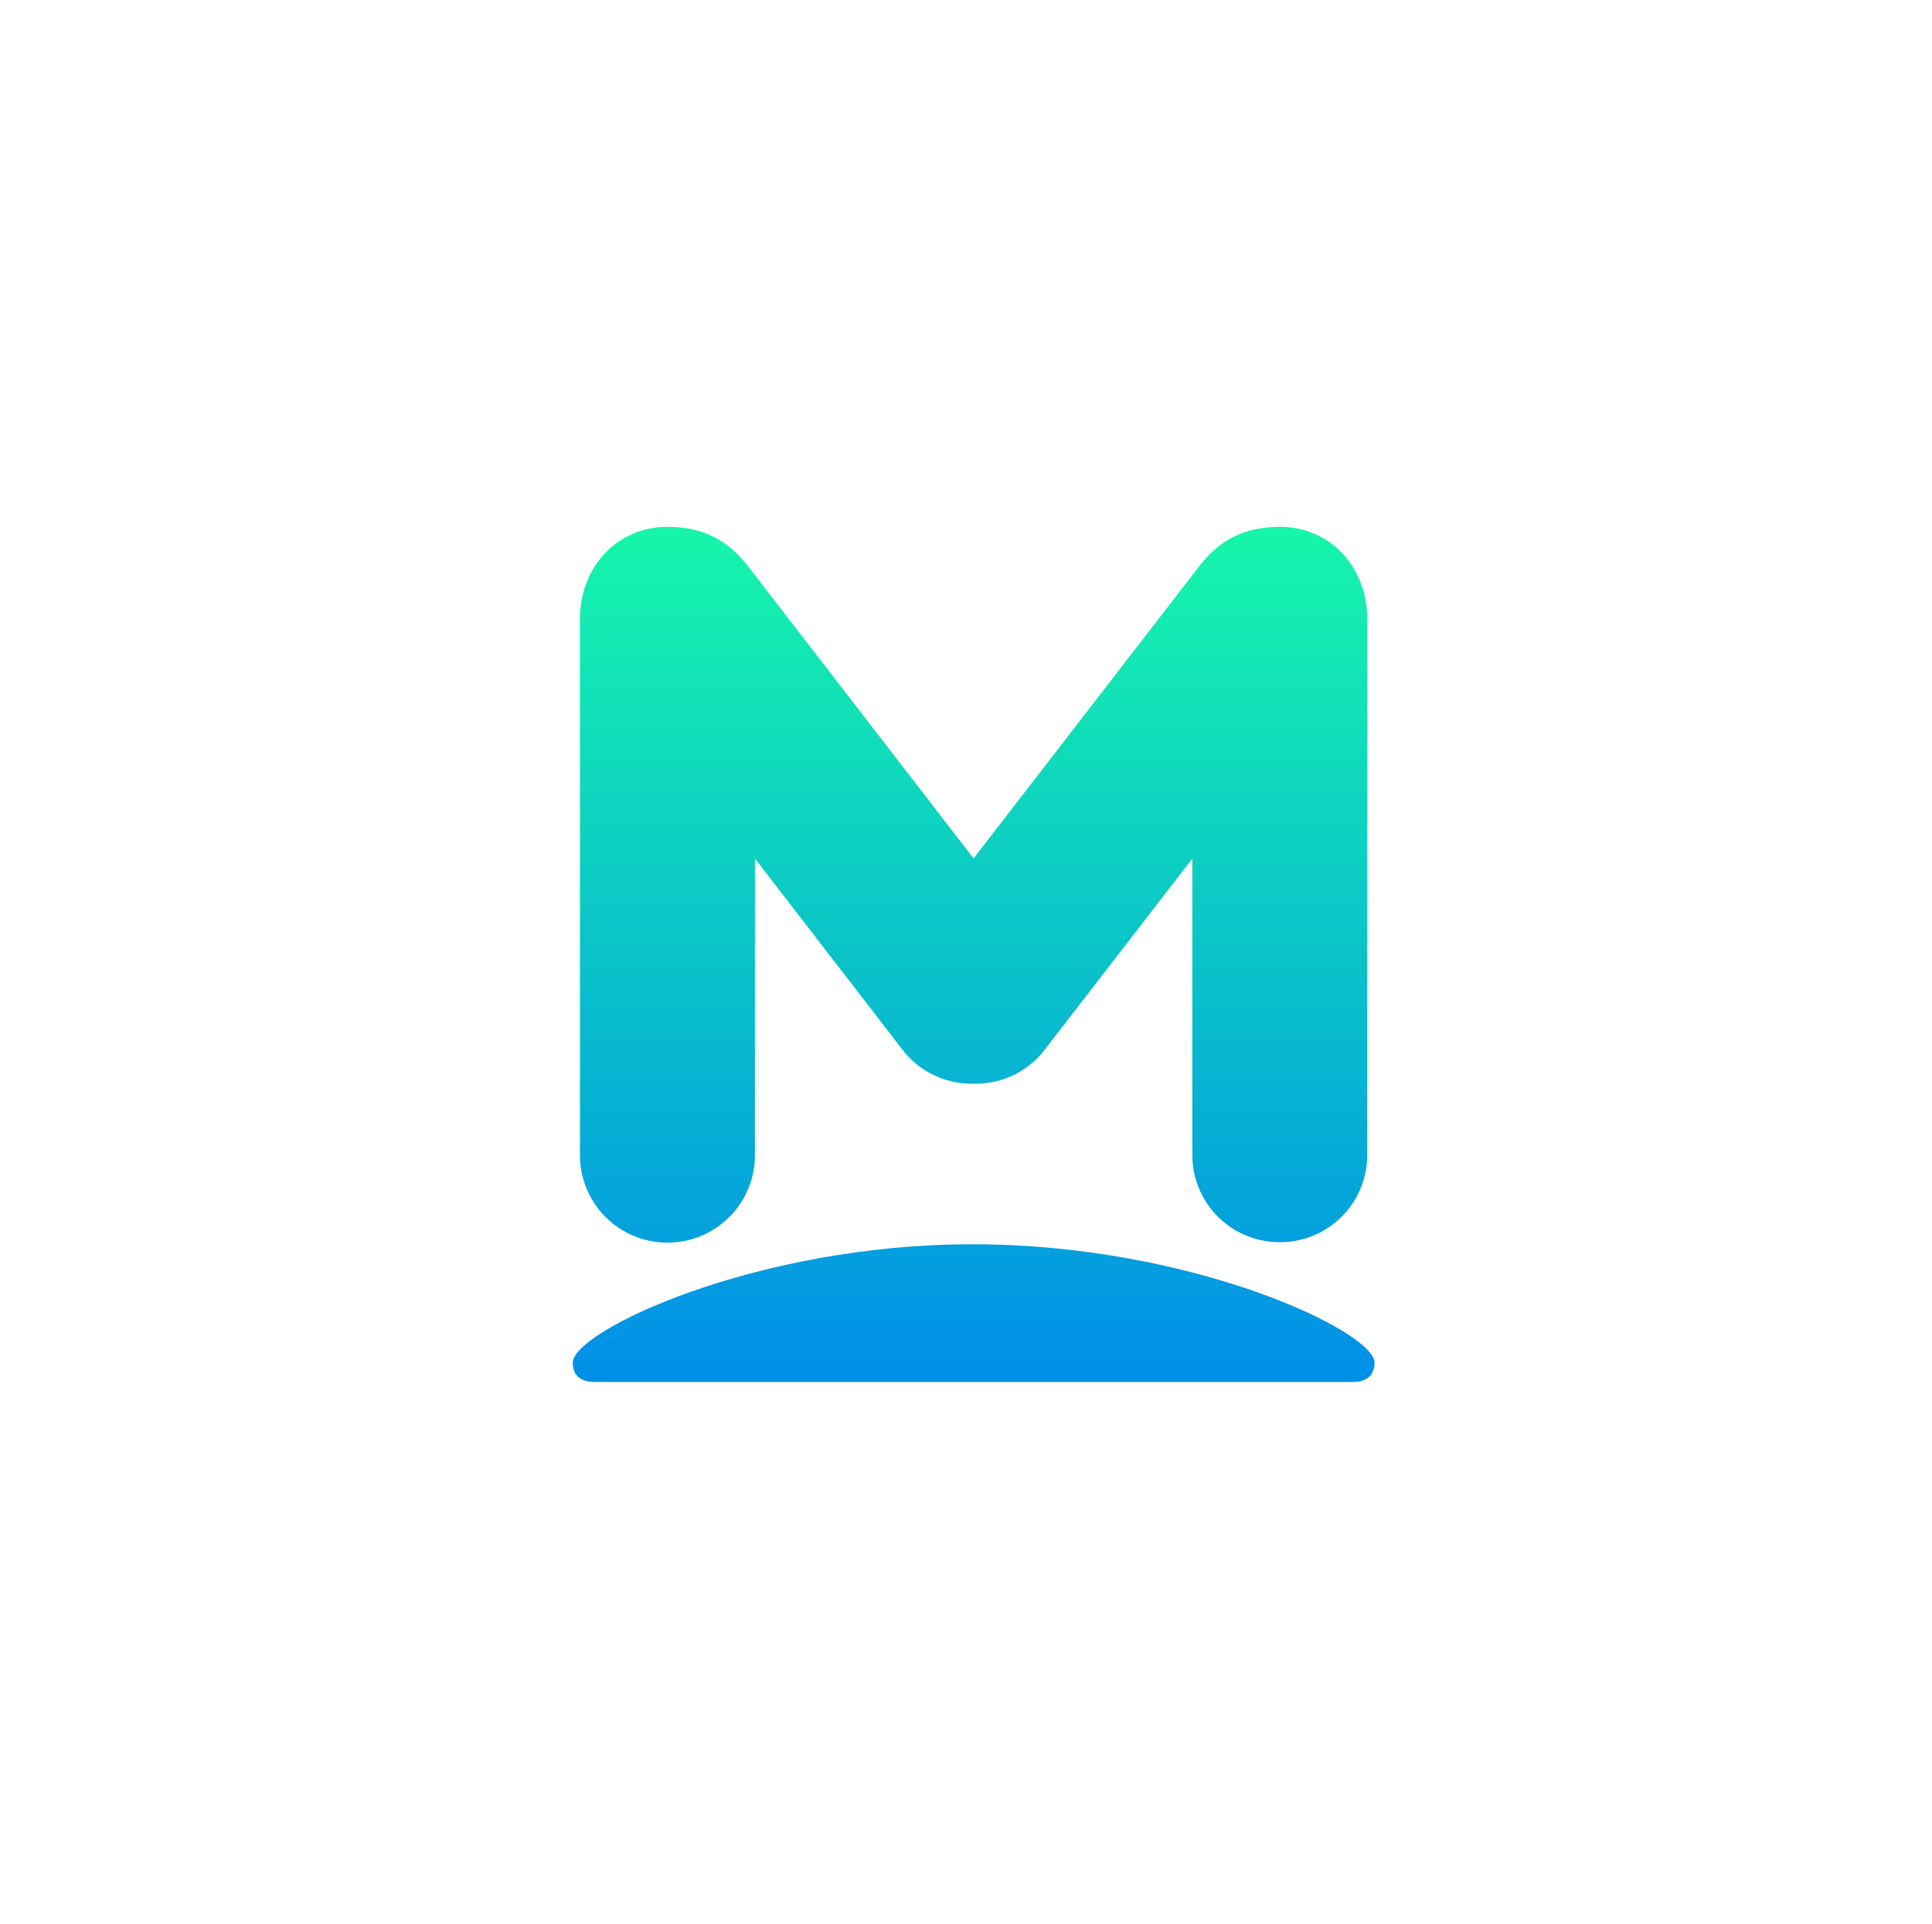 <svg width="253" height="252" viewBox="0 0 253 252" fill="none" xmlns="http://www.w3.org/2000/svg">
<g filter="url(#filter0_f_19_59)">
<path d="M126.5 222C179.795 222 223 179.019 223 126C223 72.981 179.795 30 126.5 30C73.204 30 30 72.981 30 126C30 179.019 73.204 222 126.5 222Z" fill="white"/>
</g>
<path fill-rule="evenodd" clip-rule="evenodd" d="M167.585 162.693C164.556 162.698 161.649 161.503 159.502 159.369C157.356 157.236 156.146 154.339 156.138 151.316V112.451L136.765 137.536C135.709 138.899 134.355 140.004 132.807 140.766C131.258 141.527 129.556 141.926 127.829 141.93C127.726 141.93 127.613 141.945 127.5 141.943C127.387 141.941 127.274 141.932 127.16 141.93C125.434 141.925 123.732 141.526 122.184 140.764C120.635 140.003 119.281 138.899 118.225 137.536L98.862 112.449V151.314C98.862 154.347 97.655 157.256 95.506 159.401C93.357 161.545 90.443 162.75 87.404 162.75C84.366 162.75 81.451 161.545 79.303 159.401C77.154 157.256 75.947 154.347 75.947 151.314V81.046C75.947 74.394 80.703 69 87.404 69C94.137 69 96.927 72.824 98.409 74.744C119.049 101.485 125.709 110.112 127.16 111.991L127.5 112.427L127.829 111.991C129.281 110.112 135.951 101.485 156.591 74.744C158.074 72.824 160.853 69 167.585 69C174.287 69 179.043 74.394 179.043 81.046V151.316C179.039 152.814 178.739 154.296 178.162 155.679C177.584 157.061 176.739 158.317 175.675 159.373C174.611 160.43 173.349 161.266 171.961 161.836C170.573 162.406 169.086 162.697 167.585 162.693ZM177.138 181H77.862C75.968 181 75 180.063 75 178.468C75 174.358 98.862 162.961 127.335 162.961C156.128 162.961 180 174.39 180 178.468C180 180.045 179.032 181 177.138 181Z" fill="url(#paint0_linear_19_59)"/>
<defs>
<filter id="filter0_f_19_59" x="0" y="0" width="253" height="252" filterUnits="userSpaceOnUse" color-interpolation-filters="sRGB">
<feFlood flood-opacity="0" result="BackgroundImageFix"/>
<feBlend mode="normal" in="SourceGraphic" in2="BackgroundImageFix" result="shape"/>
<feGaussianBlur stdDeviation="15" result="effect1_foregroundBlur_19_59"/>
</filter>
<linearGradient id="paint0_linear_19_59" x1="127.5" y1="69" x2="127.5" y2="181" gradientUnits="userSpaceOnUse">
<stop stop-color="#16F6AB"/>
<stop offset="0.5" stop-color="#0AC3C9"/>
<stop offset="1" stop-color="#008FE8"/>
</linearGradient>
</defs>
</svg>
